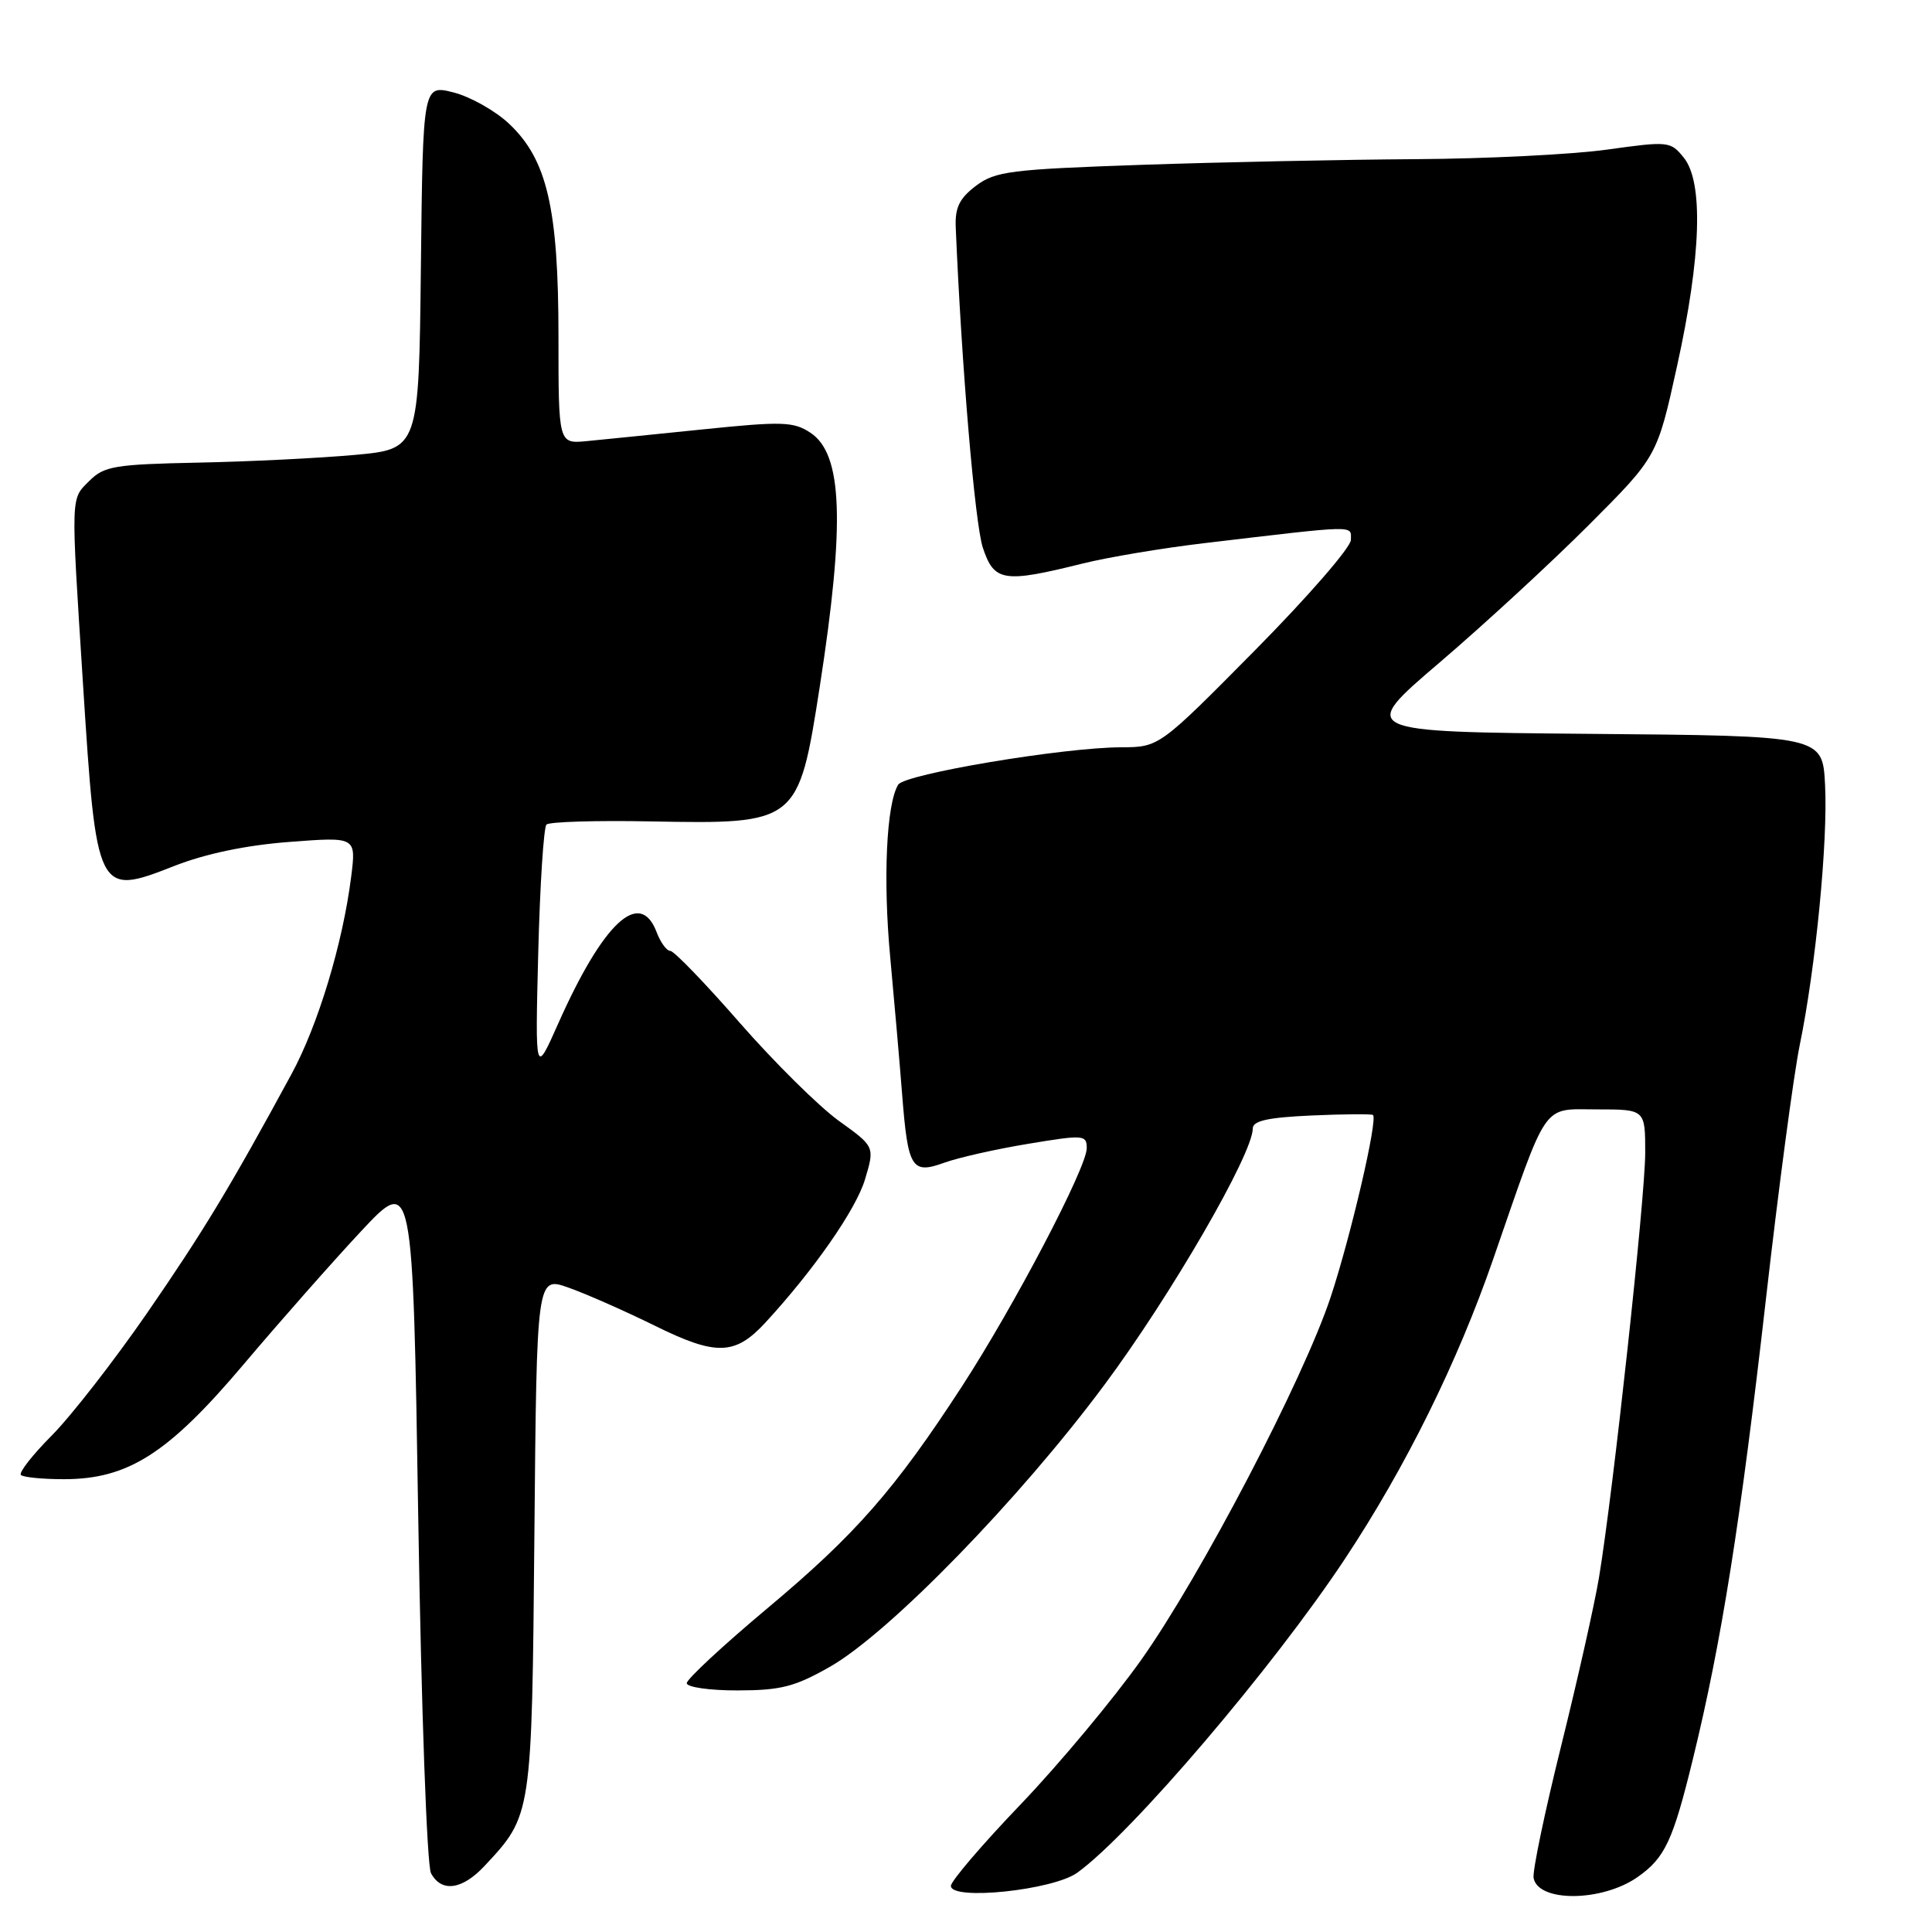 <?xml version="1.0" encoding="UTF-8" standalone="no"?>
<!DOCTYPE svg PUBLIC "-//W3C//DTD SVG 1.1//EN" "http://www.w3.org/Graphics/SVG/1.1/DTD/svg11.dtd" >
<svg xmlns="http://www.w3.org/2000/svg" xmlns:xlink="http://www.w3.org/1999/xlink" version="1.1" viewBox="0 0 256 256">
 <g >
 <path fill="currentColor"
d=" M 216.99 248.72 C 220.62 246.17 221.67 243.94 224.34 232.99 C 228.11 217.56 230.63 201.70 234.01 172.00 C 235.67 157.43 237.68 142.35 238.47 138.50 C 240.58 128.26 242.22 111.46 241.83 104.00 C 241.50 97.50 241.50 97.50 210.75 97.24 C 180.00 96.97 180.00 96.97 190.75 87.79 C 196.66 82.74 205.57 74.53 210.54 69.55 C 219.58 60.50 219.58 60.50 222.22 48.50 C 225.42 34.00 225.74 24.14 223.11 20.89 C 221.35 18.71 221.08 18.69 212.90 19.83 C 208.28 20.47 196.85 21.04 187.50 21.09 C 178.15 21.15 161.87 21.48 151.32 21.84 C 133.90 22.44 131.89 22.69 129.32 24.62 C 127.13 26.28 126.53 27.50 126.64 30.12 C 127.41 48.48 129.18 69.39 130.23 72.57 C 131.73 77.09 132.97 77.28 143.50 74.66 C 146.80 73.84 154.00 72.63 159.50 71.98 C 180.13 69.54 179.00 69.57 179.00 71.54 C 179.00 72.52 173.28 79.10 166.30 86.16 C 153.60 99.00 153.60 99.00 148.55 99.02 C 140.89 99.04 119.89 102.56 119.02 103.97 C 117.45 106.50 116.99 116.52 117.96 126.85 C 118.50 132.71 119.22 140.90 119.54 145.05 C 120.31 154.83 120.80 155.63 125.14 154.06 C 126.99 153.39 131.99 152.26 136.25 151.56 C 143.60 150.34 144.00 150.37 144.00 152.14 C 144.00 154.71 134.38 173.06 127.46 183.71 C 118.59 197.36 113.37 203.32 101.75 213.05 C 95.84 218.00 91.00 222.49 91.00 223.03 C 91.00 223.56 94.03 224.00 97.75 223.99 C 103.48 223.98 105.33 223.50 110.00 220.84 C 117.86 216.34 135.08 198.66 146.34 183.50 C 155.16 171.64 166.00 152.91 166.00 149.53 C 166.00 148.51 168.01 148.07 173.75 147.81 C 178.01 147.62 181.69 147.59 181.92 147.74 C 182.62 148.19 179.02 163.69 176.33 171.84 C 172.72 182.75 159.09 208.84 151.21 219.95 C 147.52 225.15 140.34 233.76 135.25 239.08 C 130.16 244.39 126.00 249.26 126.00 249.89 C 126.00 251.88 139.55 250.46 142.75 248.14 C 149.93 242.95 168.71 220.92 178.25 206.50 C 186.26 194.40 193.12 180.53 197.86 166.83 C 205.21 145.60 204.24 147.00 211.61 147.00 C 218.00 147.00 218.00 147.00 218.00 152.75 C 217.99 158.75 213.75 197.72 211.88 209.00 C 211.29 212.57 209.02 222.65 206.85 231.39 C 204.68 240.13 203.04 247.98 203.21 248.85 C 203.83 252.09 212.29 252.01 216.99 248.72 Z  M 64.20 247.25 C 70.49 240.52 70.47 240.67 70.81 203.32 C 71.12 169.13 71.12 169.13 75.31 170.61 C 77.61 171.42 82.76 173.69 86.74 175.65 C 94.90 179.68 97.39 179.61 101.42 175.25 C 107.84 168.28 113.41 160.28 114.61 156.30 C 115.92 151.94 115.92 151.94 111.14 148.51 C 108.52 146.62 102.62 140.78 98.03 135.54 C 93.45 130.29 89.31 126.00 88.82 126.00 C 88.34 126.00 87.52 124.88 87.00 123.50 C 84.79 117.69 79.93 122.22 73.95 135.66 C 70.91 142.50 70.91 142.50 71.32 126.21 C 71.55 117.26 72.04 109.63 72.41 109.26 C 72.77 108.89 78.99 108.70 86.22 108.84 C 105.68 109.21 105.80 109.12 108.62 91.00 C 111.99 69.27 111.66 60.13 107.37 57.33 C 105.14 55.86 103.62 55.82 93.19 56.89 C 86.76 57.55 79.81 58.25 77.75 58.45 C 74.00 58.81 74.00 58.81 74.00 44.59 C 74.00 27.62 72.50 21.15 67.47 16.41 C 65.65 14.69 62.33 12.82 60.10 12.25 C 56.04 11.22 56.04 11.22 55.77 35.36 C 55.50 59.50 55.50 59.50 47.00 60.28 C 42.33 60.70 32.99 61.17 26.25 61.30 C 15.19 61.53 13.79 61.76 11.83 63.73 C 9.35 66.20 9.38 65.26 10.99 90.50 C 12.78 118.57 12.87 118.76 23.08 114.75 C 27.24 113.12 32.62 111.99 38.35 111.56 C 47.20 110.88 47.20 110.88 46.53 116.19 C 45.41 125.04 42.14 135.86 38.61 142.35 C 30.48 157.34 26.92 163.21 19.48 174.00 C 15.11 180.32 9.44 187.61 6.88 190.19 C 4.31 192.77 2.47 195.13 2.77 195.44 C 3.08 195.75 5.64 196.00 8.47 196.00 C 16.99 196.00 22.30 192.60 32.32 180.74 C 37.08 175.11 44.06 167.20 47.83 163.16 C 54.70 155.82 54.70 155.82 55.42 201.12 C 55.83 226.54 56.57 247.20 57.11 248.21 C 58.49 250.79 61.24 250.42 64.20 247.25 Z "/>
</g>
</svg>